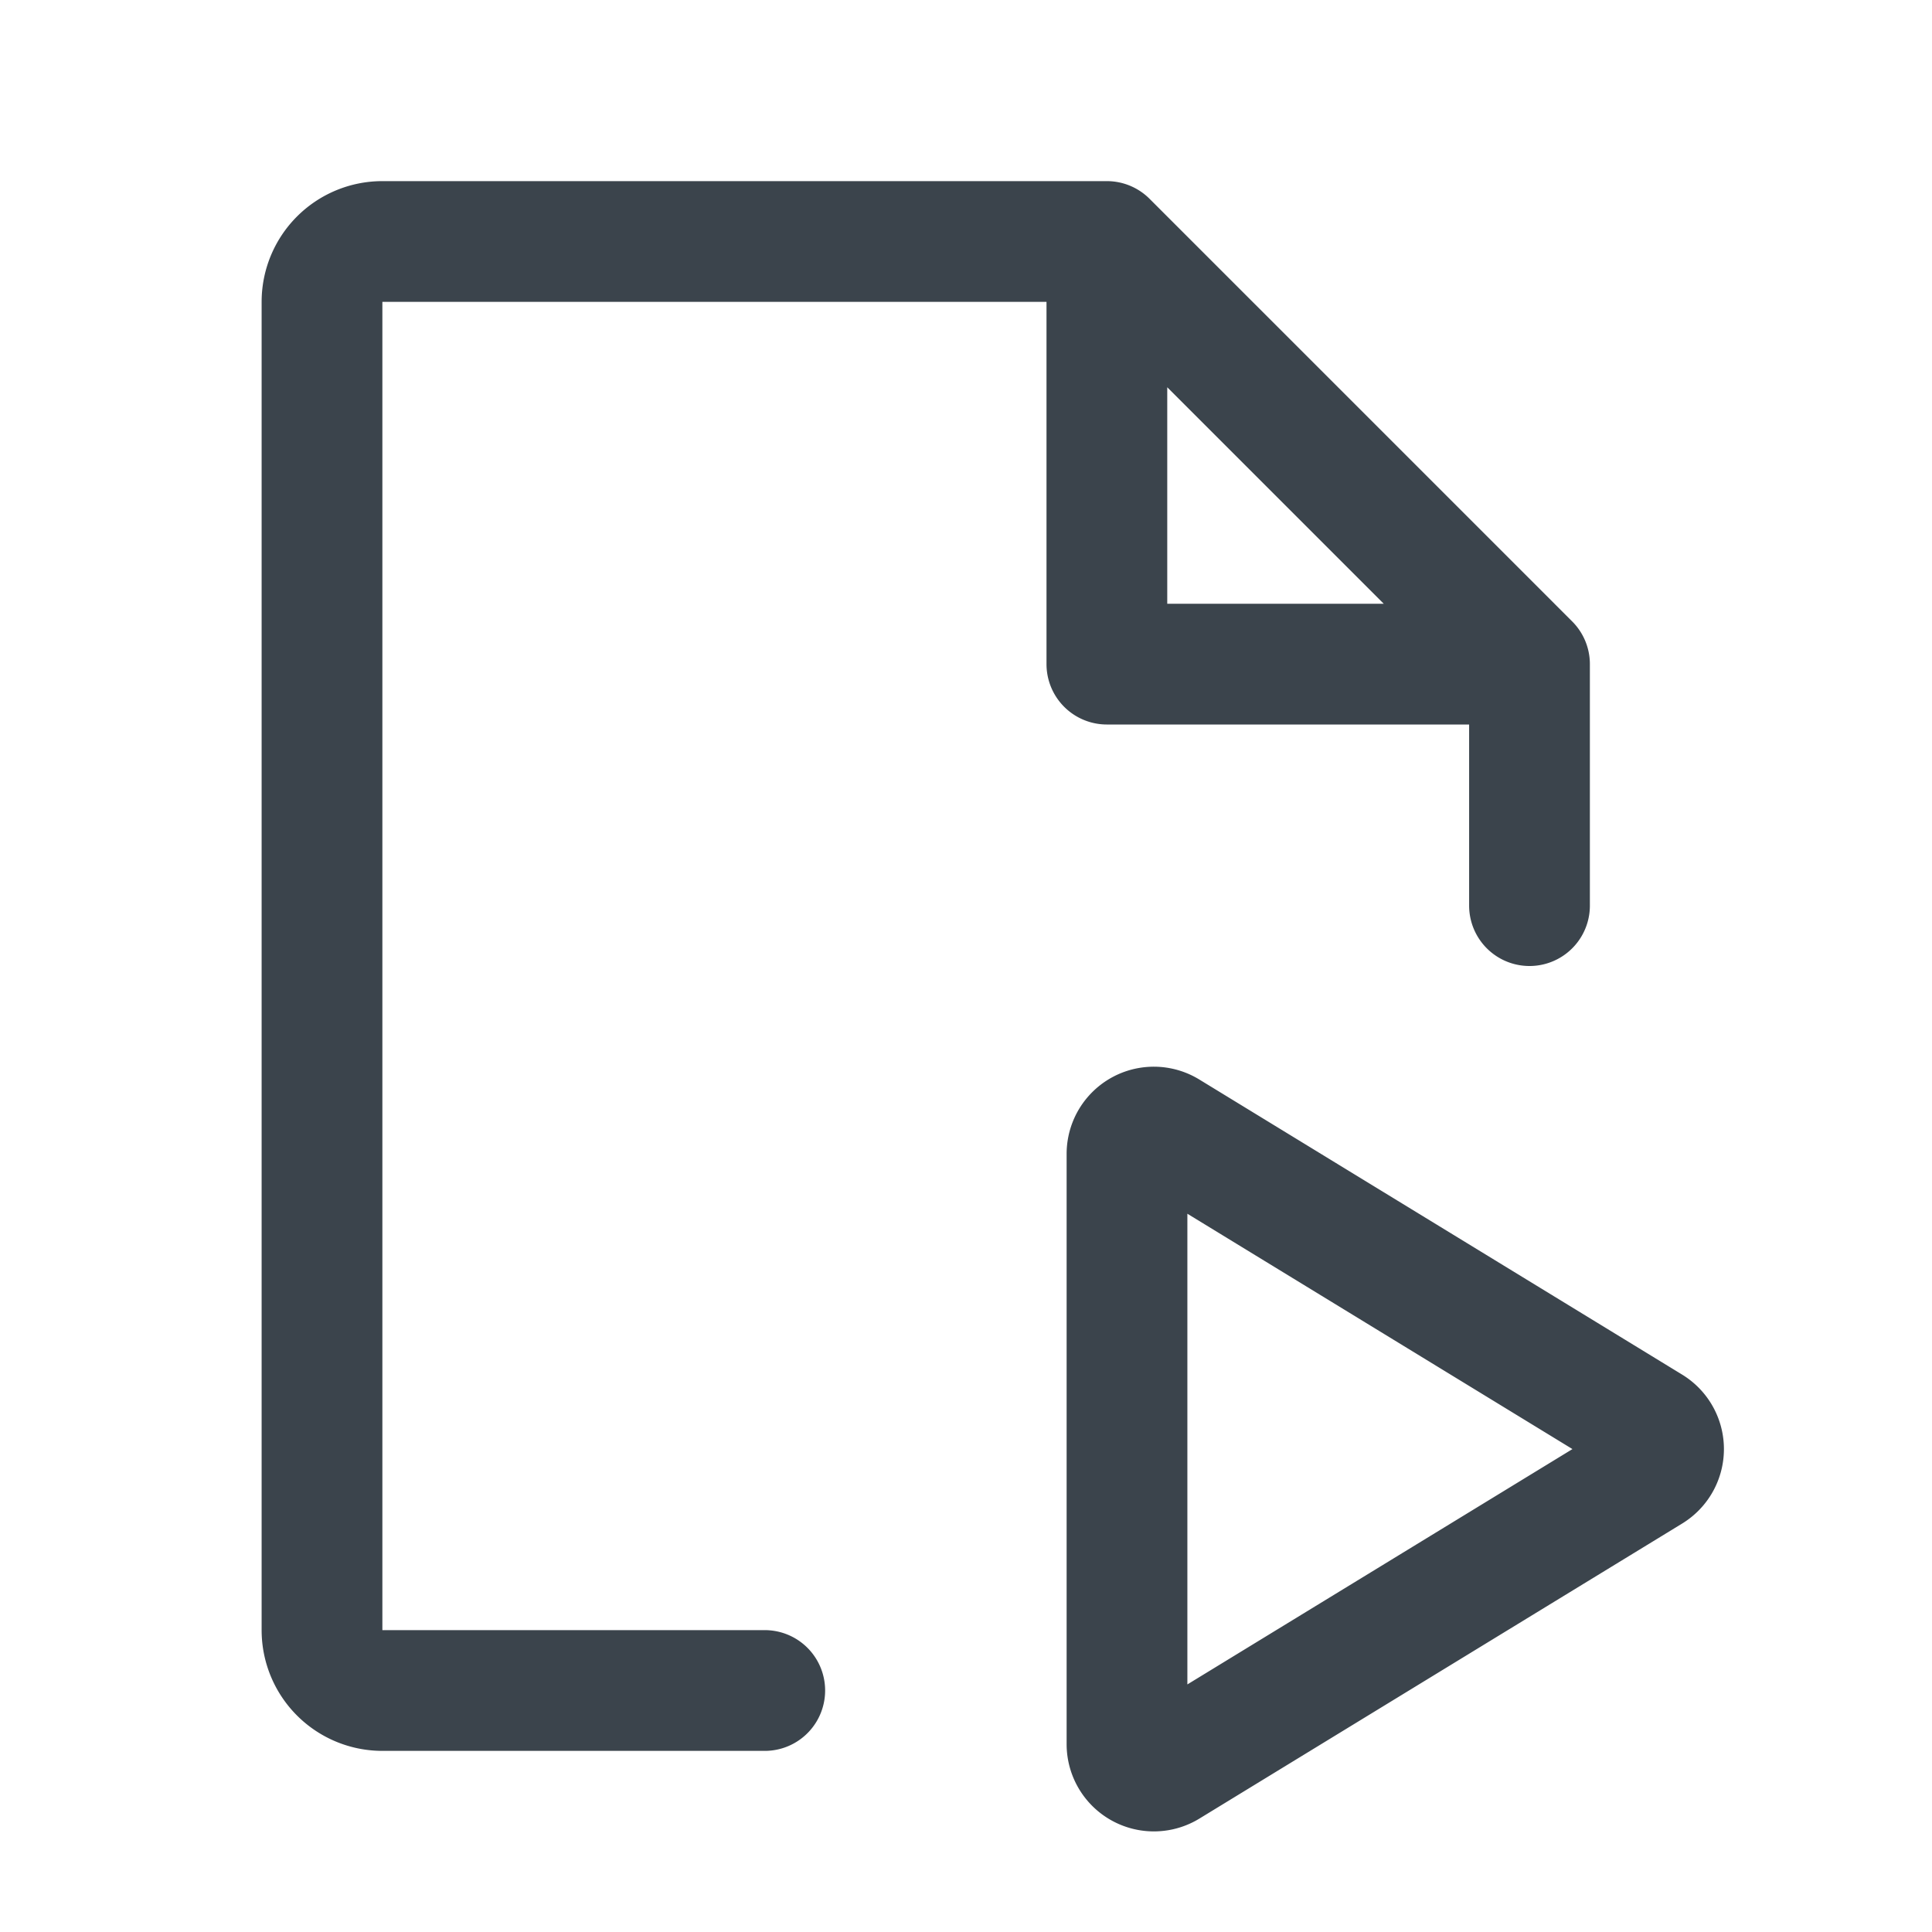 <!--
  - Copyright (c) 2024. Devtron Inc.
  -
  - Licensed under the Apache License, Version 2.0 (the "License");
  - you may not use this file except in compliance with the License.
  - You may obtain a copy of the License at
  -
  -     http://www.apache.org/licenses/LICENSE-2.0
  -
  - Unless required by applicable law or agreed to in writing, software
  - distributed under the License is distributed on an "AS IS" BASIS,
  - WITHOUT WARRANTIES OR CONDITIONS OF ANY KIND, either express or implied.
  - See the License for the specific language governing permissions and
  - limitations under the License.
  -->

<svg xmlns="http://www.w3.org/2000/svg" width="24" height="24" fill="none" viewBox="0 0 24 24">
  <path stroke="#3B444C" stroke-linecap="round" stroke-linejoin="round" stroke-width="1.5" d="M13.75 3h-9a.75.75 0 0 0-.75.75v16.5a.75.75 0 0 0 .75.75H9.5m4.25-18L19 8.25M13.75 3v5.25H19m0 0v3m1.507 6.467-6-3.667a.333.333 0 0 0-.507.284v7.334a.334.334 0 0 0 .507.284l6-3.667a.334.334 0 0 0 0-.568Z" vector-effect="non-scaling-stroke"/>
</svg>
